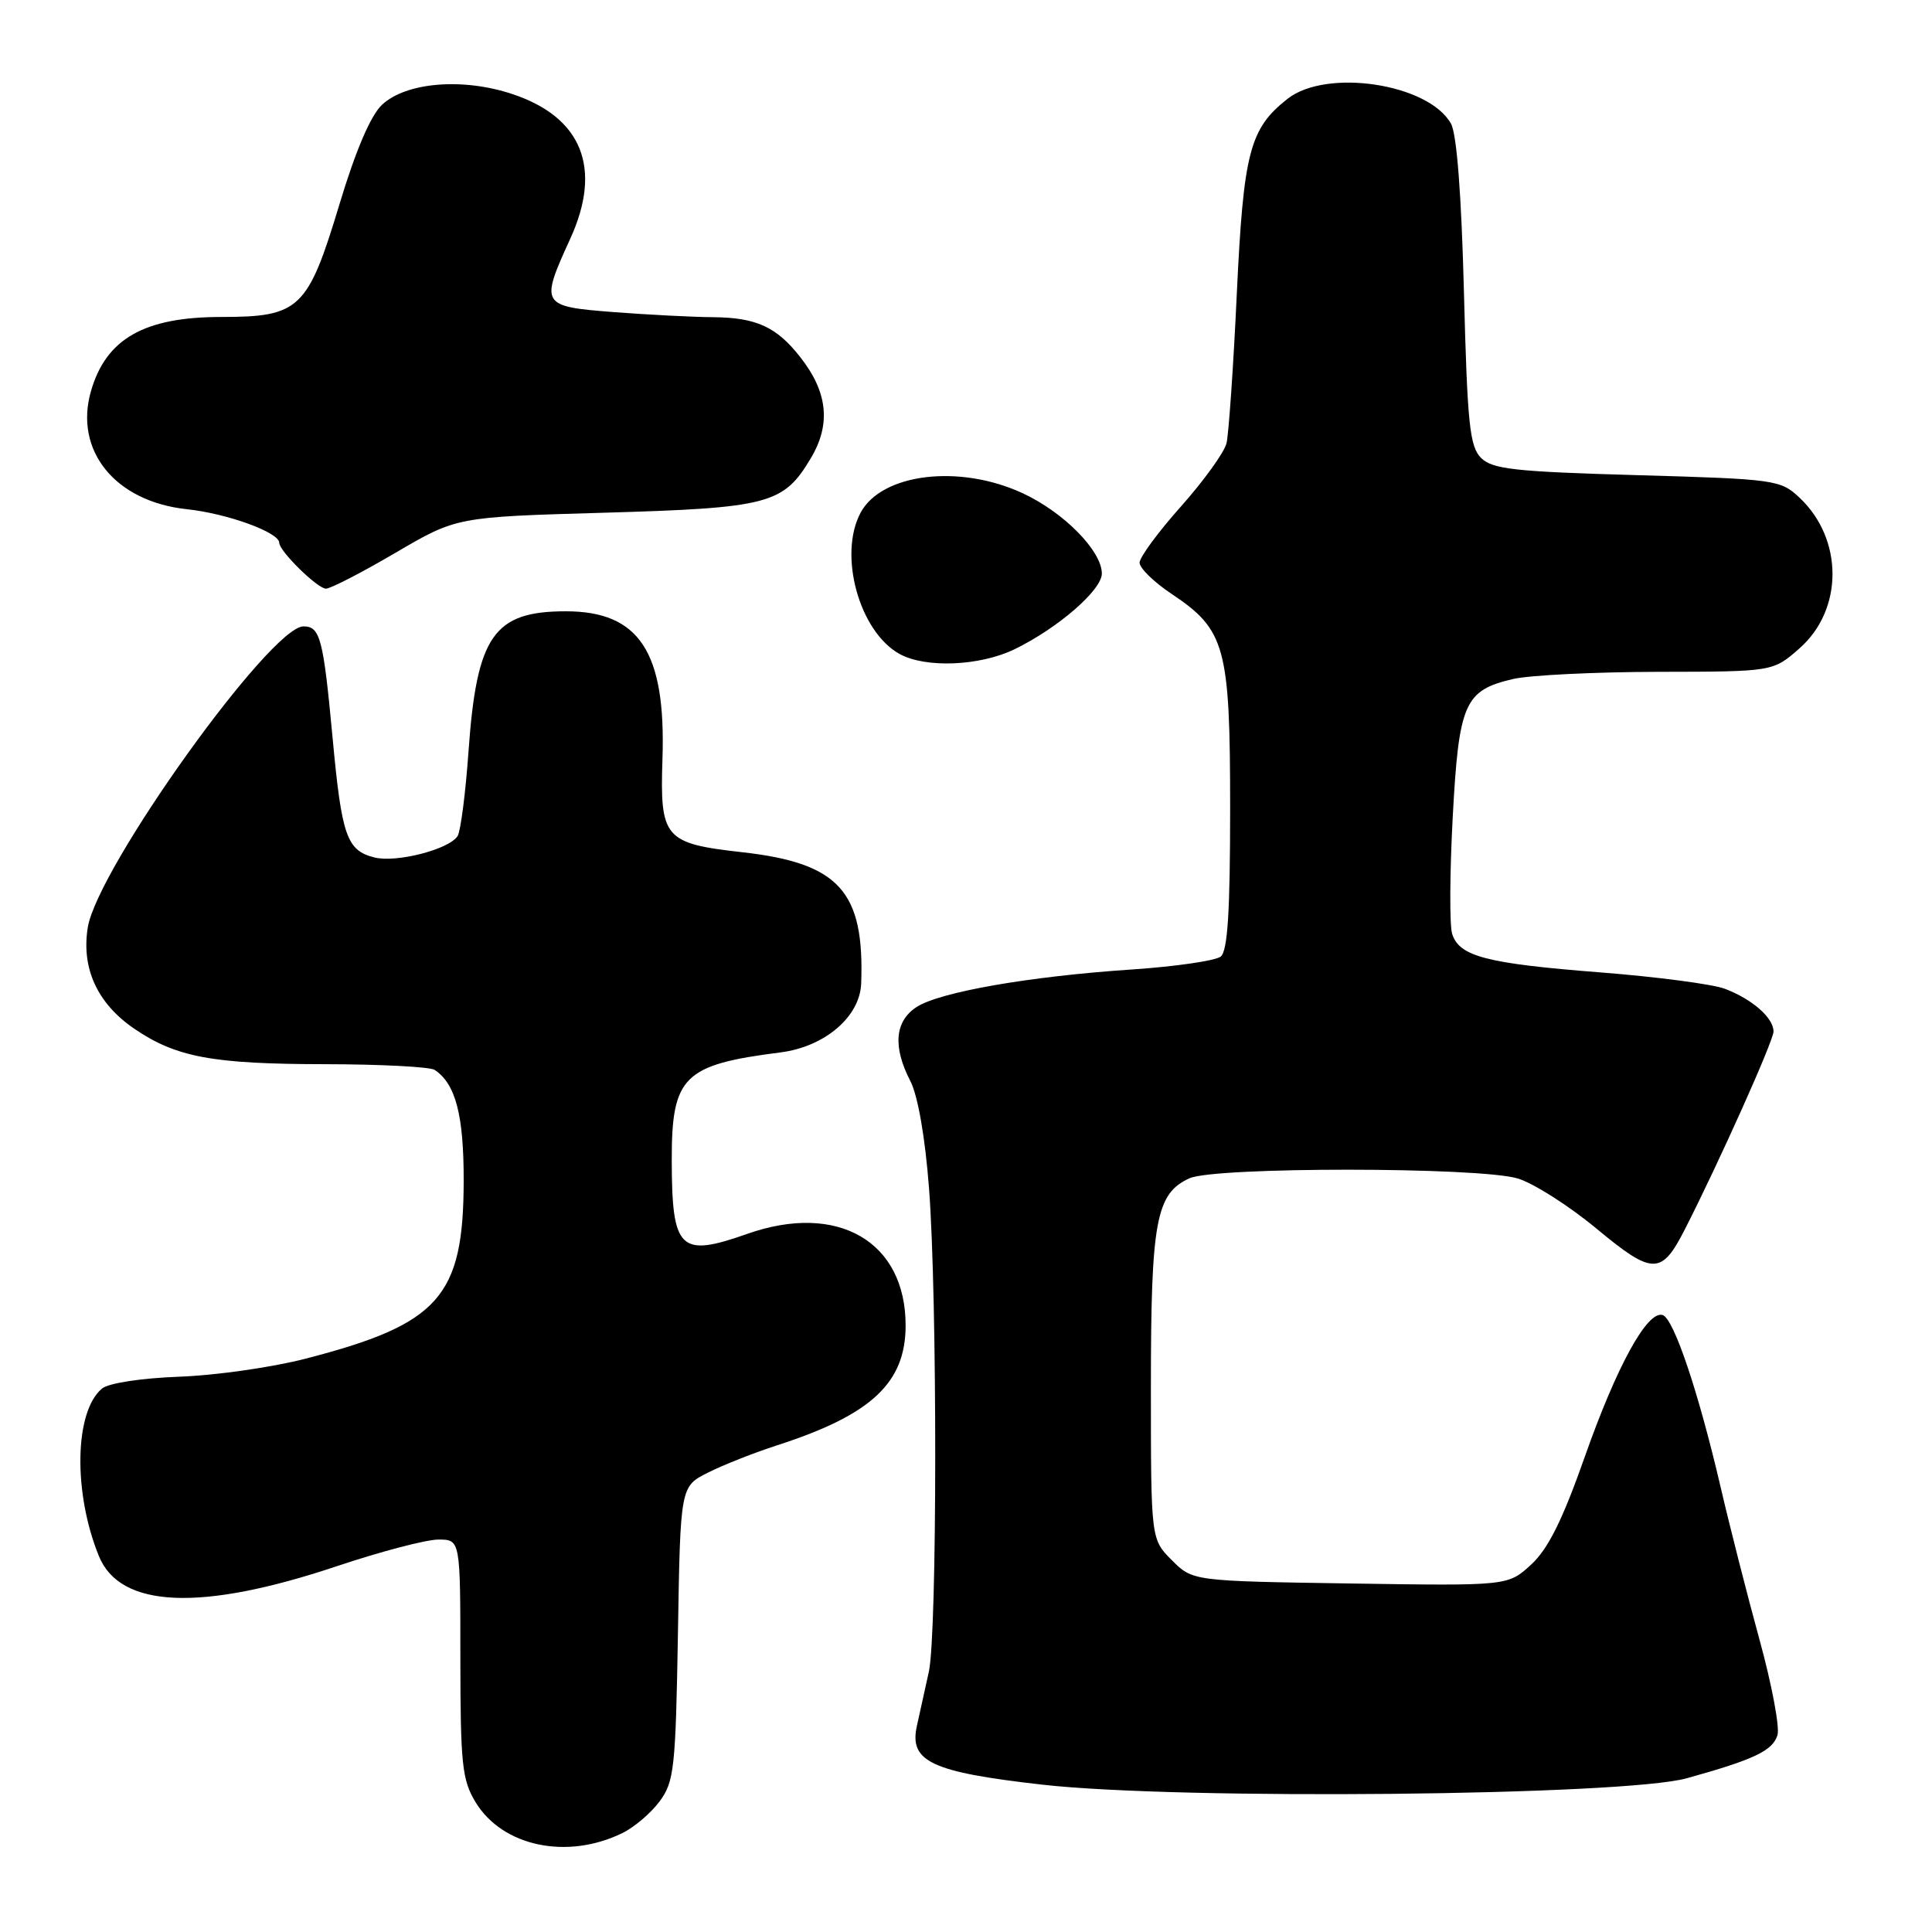 <?xml version="1.0" encoding="UTF-8" standalone="no"?>
<!DOCTYPE svg PUBLIC "-//W3C//DTD SVG 1.1//EN" "http://www.w3.org/Graphics/SVG/1.1/DTD/svg11.dtd" >
<svg xmlns="http://www.w3.org/2000/svg" xmlns:xlink="http://www.w3.org/1999/xlink" version="1.1" viewBox="0 0 256 256">
 <g >
 <path fill="currentColor"
d=" M 82.47 242.89 C 84.04 242.13 86.26 240.23 87.41 238.68 C 89.33 236.09 89.53 234.28 89.83 216.41 C 90.15 196.96 90.15 196.96 93.83 195.12 C 95.85 194.10 99.97 192.48 103.00 191.50 C 115.45 187.48 119.99 183.25 120.00 175.65 C 120.01 164.49 110.99 159.27 99.00 163.50 C 90.07 166.65 89.04 165.64 89.01 153.80 C 88.99 142.62 90.54 141.09 103.41 139.45 C 109.28 138.71 113.94 134.73 114.11 130.33 C 114.56 118.09 111.19 114.36 98.32 112.92 C 88.02 111.76 87.43 111.07 87.78 100.55 C 88.25 86.40 84.72 81.00 74.97 81.00 C 65.44 81.00 63.18 84.23 62.09 99.42 C 61.70 105.02 61.04 110.12 60.64 110.77 C 59.55 112.54 52.53 114.35 49.62 113.62 C 45.94 112.70 45.28 110.80 44.07 97.77 C 42.84 84.59 42.43 83.00 40.21 83.00 C 35.84 83.00 12.89 115.05 11.63 122.90 C 10.76 128.33 12.91 132.99 17.82 136.33 C 23.35 140.09 28.16 140.99 43.00 141.01 C 50.42 141.02 57.00 141.36 57.60 141.77 C 60.38 143.62 61.46 147.79 61.44 156.50 C 61.41 171.84 58.20 175.45 40.50 180.03 C 36.10 181.17 28.57 182.25 23.76 182.42 C 18.71 182.61 14.38 183.27 13.52 183.99 C 9.87 187.01 9.67 197.75 13.10 206.18 C 15.91 213.10 26.61 213.56 44.60 207.54 C 50.41 205.59 56.48 204.00 58.08 204.00 C 61.00 204.00 61.00 204.00 61.00 219.75 C 61.01 233.78 61.23 235.86 63.02 238.81 C 66.60 244.68 75.16 246.47 82.47 242.89 Z  M 223.50 235.63 C 232.40 233.16 234.87 231.99 235.52 229.93 C 235.85 228.91 234.78 223.22 233.15 217.29 C 231.52 211.35 229.19 202.22 227.98 197.00 C 225.04 184.38 221.78 174.71 220.31 174.25 C 218.29 173.61 214.24 180.97 210.00 193.01 C 207.03 201.44 205.13 205.25 202.88 207.32 C 199.81 210.14 199.81 210.14 178.93 209.82 C 158.04 209.50 158.04 209.50 155.27 206.73 C 152.50 203.95 152.50 203.95 152.50 183.73 C 152.50 161.79 153.17 158.15 157.61 156.13 C 160.96 154.60 195.99 154.62 201.09 156.15 C 203.20 156.78 207.91 159.78 211.57 162.82 C 218.99 168.97 220.15 168.98 223.24 162.92 C 227.78 154.02 235.00 137.91 235.00 136.68 C 235.00 134.87 232.20 132.41 228.56 131.02 C 226.95 130.41 219.53 129.43 212.07 128.85 C 196.97 127.67 193.37 126.74 192.42 123.75 C 192.06 122.63 192.10 115.70 192.49 108.34 C 193.30 93.16 194.04 91.47 200.50 89.97 C 202.70 89.46 211.35 89.04 219.72 89.02 C 234.93 89.00 234.93 89.00 238.43 85.92 C 244.27 80.80 244.28 71.43 238.44 65.94 C 235.93 63.58 235.25 63.48 216.92 62.96 C 200.70 62.50 197.75 62.17 196.25 60.68 C 194.74 59.17 194.43 56.18 193.98 38.72 C 193.65 25.83 193.03 17.73 192.26 16.38 C 189.28 11.08 175.78 9.03 170.61 13.09 C 165.58 17.05 164.77 20.15 163.88 38.98 C 163.43 48.62 162.81 57.50 162.52 58.73 C 162.22 59.95 159.50 63.72 156.49 67.10 C 153.47 70.49 151.00 73.84 151.00 74.56 C 151.00 75.28 152.91 77.14 155.25 78.70 C 162.38 83.46 163.00 85.72 163.00 107.13 C 163.00 120.83 162.67 126.02 161.75 126.75 C 161.06 127.30 155.78 128.07 150.00 128.46 C 136.37 129.37 124.48 131.45 121.43 133.45 C 118.56 135.34 118.28 138.71 120.63 143.25 C 121.62 145.17 122.59 150.72 123.10 157.45 C 124.21 171.96 124.19 216.39 123.08 221.50 C 122.60 223.70 121.89 226.92 121.50 228.66 C 120.43 233.42 123.39 234.81 138.14 236.48 C 156.33 238.53 215.16 237.95 223.50 235.63 Z  M 134.43 86.03 C 140.17 83.24 146.00 78.19 146.00 76.00 C 146.00 73.01 140.97 67.89 135.54 65.37 C 127.17 61.47 116.83 62.71 114.03 67.94 C 111.05 73.52 113.85 83.69 119.19 86.65 C 122.63 88.56 129.83 88.26 134.43 86.03 Z  M 52.40 73.25 C 60.50 68.50 60.50 68.50 80.00 67.94 C 101.89 67.31 103.81 66.80 107.43 60.73 C 110.13 56.21 109.69 51.96 106.03 47.31 C 102.90 43.31 100.21 42.08 94.50 42.03 C 91.75 42.01 85.79 41.70 81.25 41.35 C 71.67 40.60 71.55 40.41 75.55 31.66 C 79.84 22.30 77.13 15.53 67.88 12.46 C 61.30 10.27 53.80 10.90 50.61 13.89 C 49.11 15.31 47.12 19.95 44.97 27.10 C 40.79 40.96 39.70 42.00 29.32 42.00 C 19.11 42.00 14.04 44.89 12.05 51.84 C 9.79 59.71 15.27 66.46 24.74 67.47 C 30.11 68.04 37.00 70.54 37.00 71.92 C 37.00 73.02 42.07 78.00 43.19 78.00 C 43.80 78.00 47.95 75.86 52.40 73.25 Z "/>
</g>
</svg>